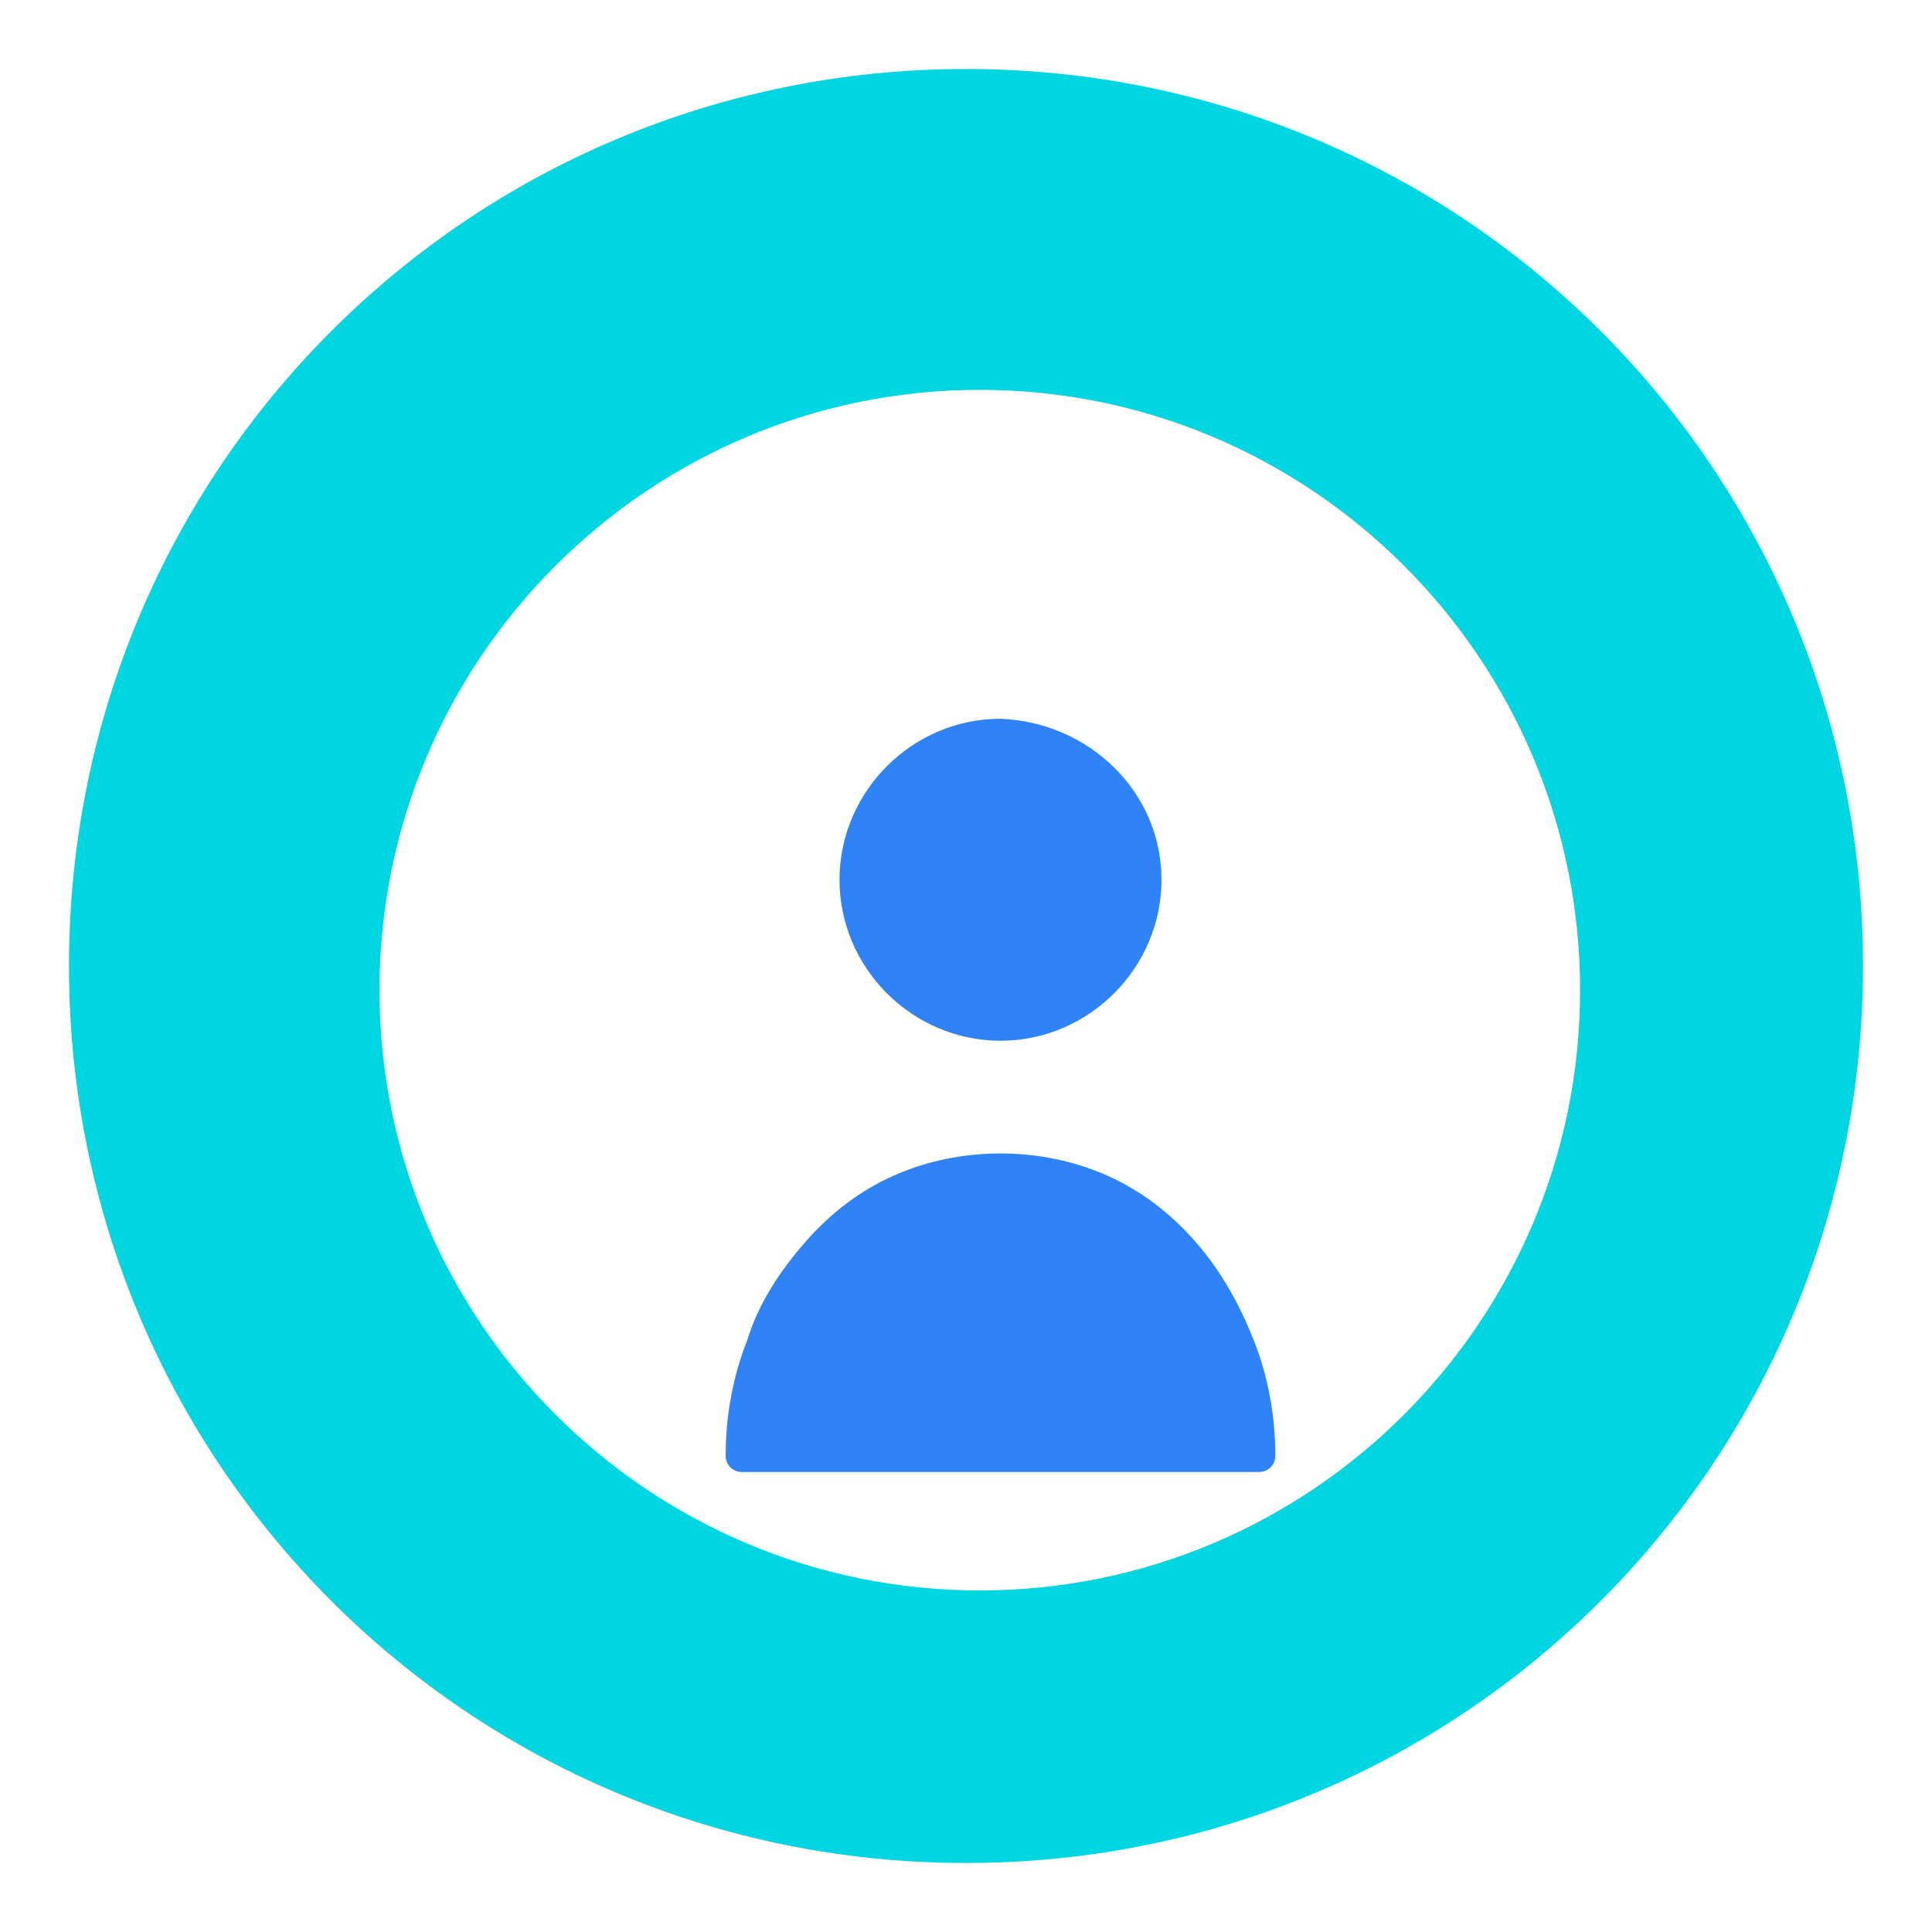 <?xml version="1.0" encoding="utf-8"?>
<!-- Generator: Adobe Illustrator 27.0.1, SVG Export Plug-In . SVG Version: 6.00 Build 0)  -->
<svg version="1.1" id="레이어_1" xmlns="http://www.w3.org/2000/svg" xmlns:xlink="http://www.w3.org/1999/xlink" x="0px"
	 y="0px" viewBox="0 0 56 56" style="enable-background:new 0 0 56 56;" xml:space="preserve">
<style type="text/css">
	.st0{clip-path:url(#SVGID_00000029730415412052071100000007496140100240472484_);}
	.st1{fill-rule:evenodd;clip-rule:evenodd;fill:#00D5E2;}
	.st2{fill:#2F83F7;stroke:#2F83F7;stroke-width:0.933;stroke-linecap:round;}
	.st3{fill:#2F83F7;stroke:#2F83F7;stroke-width:0.933;stroke-linejoin:round;}
</style>
<g>
	<defs>
		<rect id="SVGID_1_" x="1.8" y="1.8" width="52.5" height="52.5"/>
	</defs>
	<clipPath id="SVGID_00000155866878013451429260000015337623349407681425_">
		<use xlink:href="#SVGID_1_"  style="overflow:visible;"/>
	</clipPath>
	<g style="clip-path:url(#SVGID_00000155866878013451429260000015337623349407681425_);">
		<path class="st1" d="M28.4,46.1c9.6,0,17.4-7.8,17.4-17.4S38,11.3,28.4,11.3c-9.6,0-17.4,7.8-17.4,17.4S18.8,46.1,28.4,46.1z
			 M28,2C13.6,2,2,13.6,2,28s11.6,26,26,26s26-11.6,26-26S42.4,2,28,2z"/>
		<path class="st2" d="M33.2,25.5c0,2.3-1.9,4.2-4.2,4.2c-2.3,0-4.2-1.9-4.2-4.2s1.9-4.2,4.2-4.2C31.3,21.4,33.2,23.2,33.2,25.5z"/>
		<path class="st3" d="M36.5,42.2c0-1.1-0.2-2.2-0.6-3.2c-0.4-1-0.9-1.9-1.6-2.7c-0.7-0.8-1.5-1.4-2.4-1.8C31,34.1,30,33.9,29,33.9
			c-1,0-2,0.2-2.9,0.6c-0.9,0.4-1.7,1-2.4,1.8C23,37.1,22.4,38,22.1,39c-0.4,1-0.6,2.1-0.6,3.2H36.5z"/>
	</g>
</g>
</svg>
